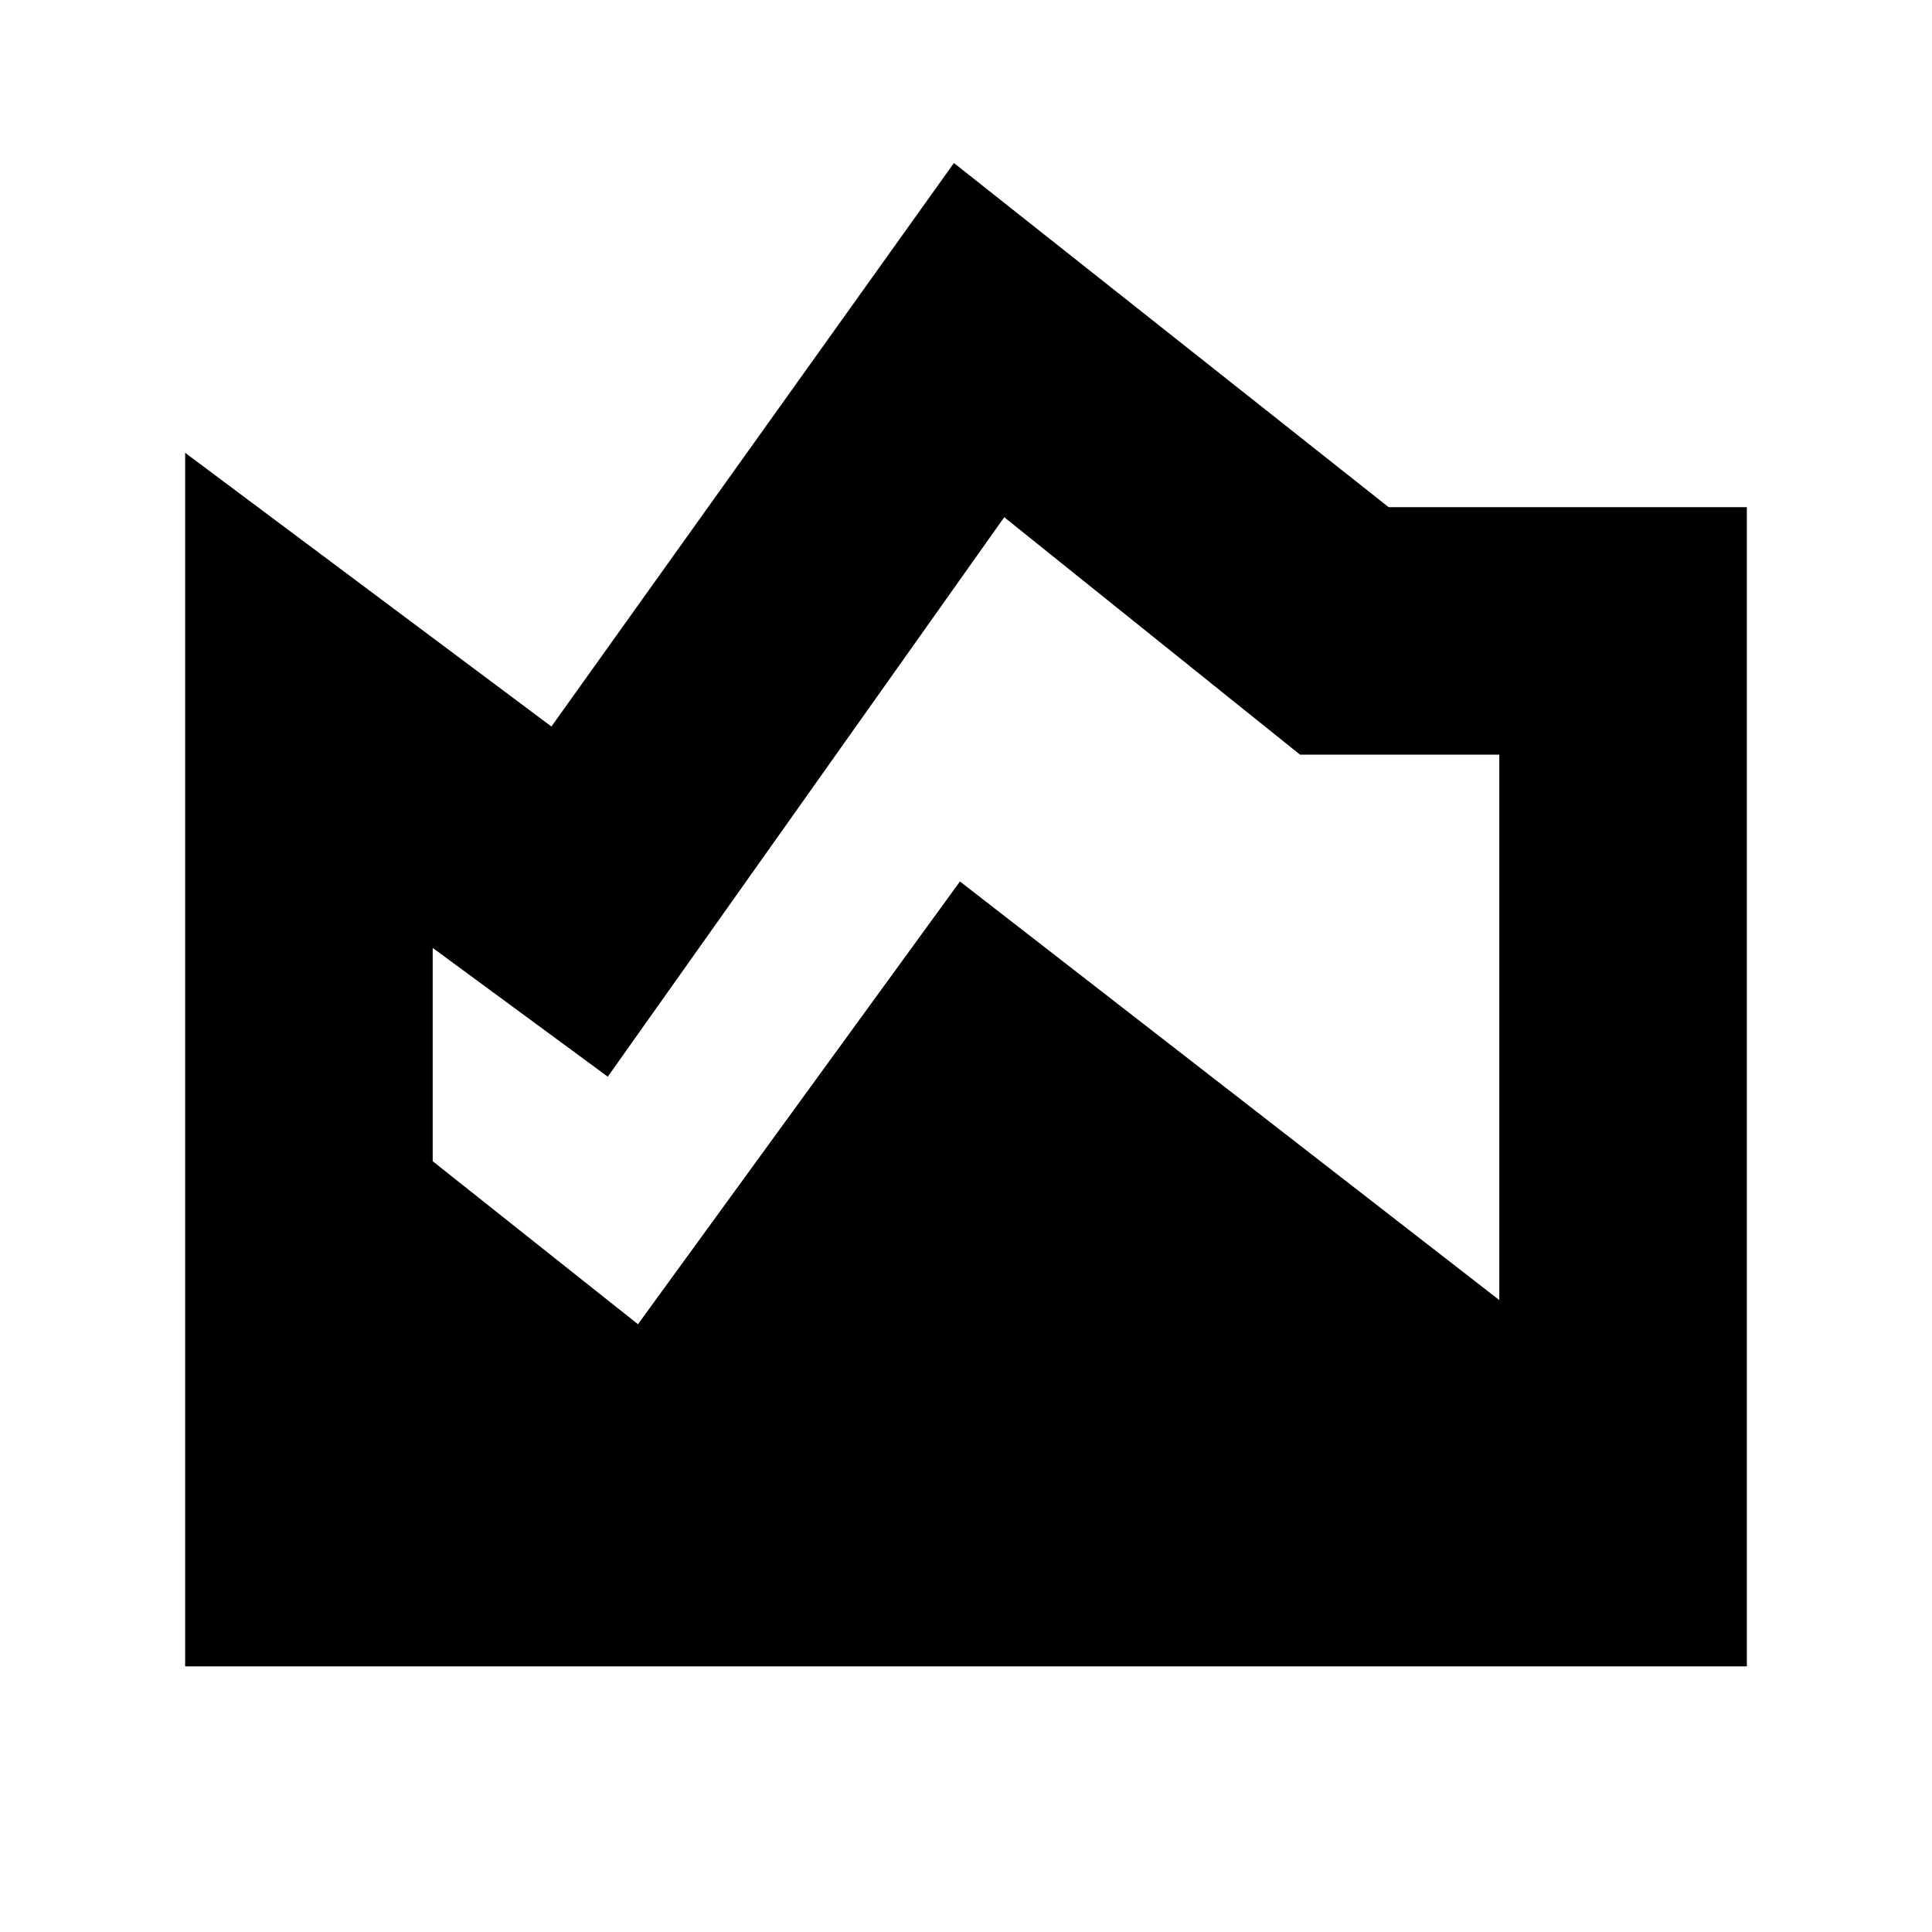 <svg xmlns="http://www.w3.org/2000/svg" height="24" width="24"><path d="M2.3 20.7V5.625l4.55 3.4 5-7 5.4 4.275h4.45v14.4Zm5.625-4.25 4-5.5 6.7 5.2V9.375H16.15l-3.675-2.95-4.925 6.95-2.175-1.6v2.65Z"/></svg>